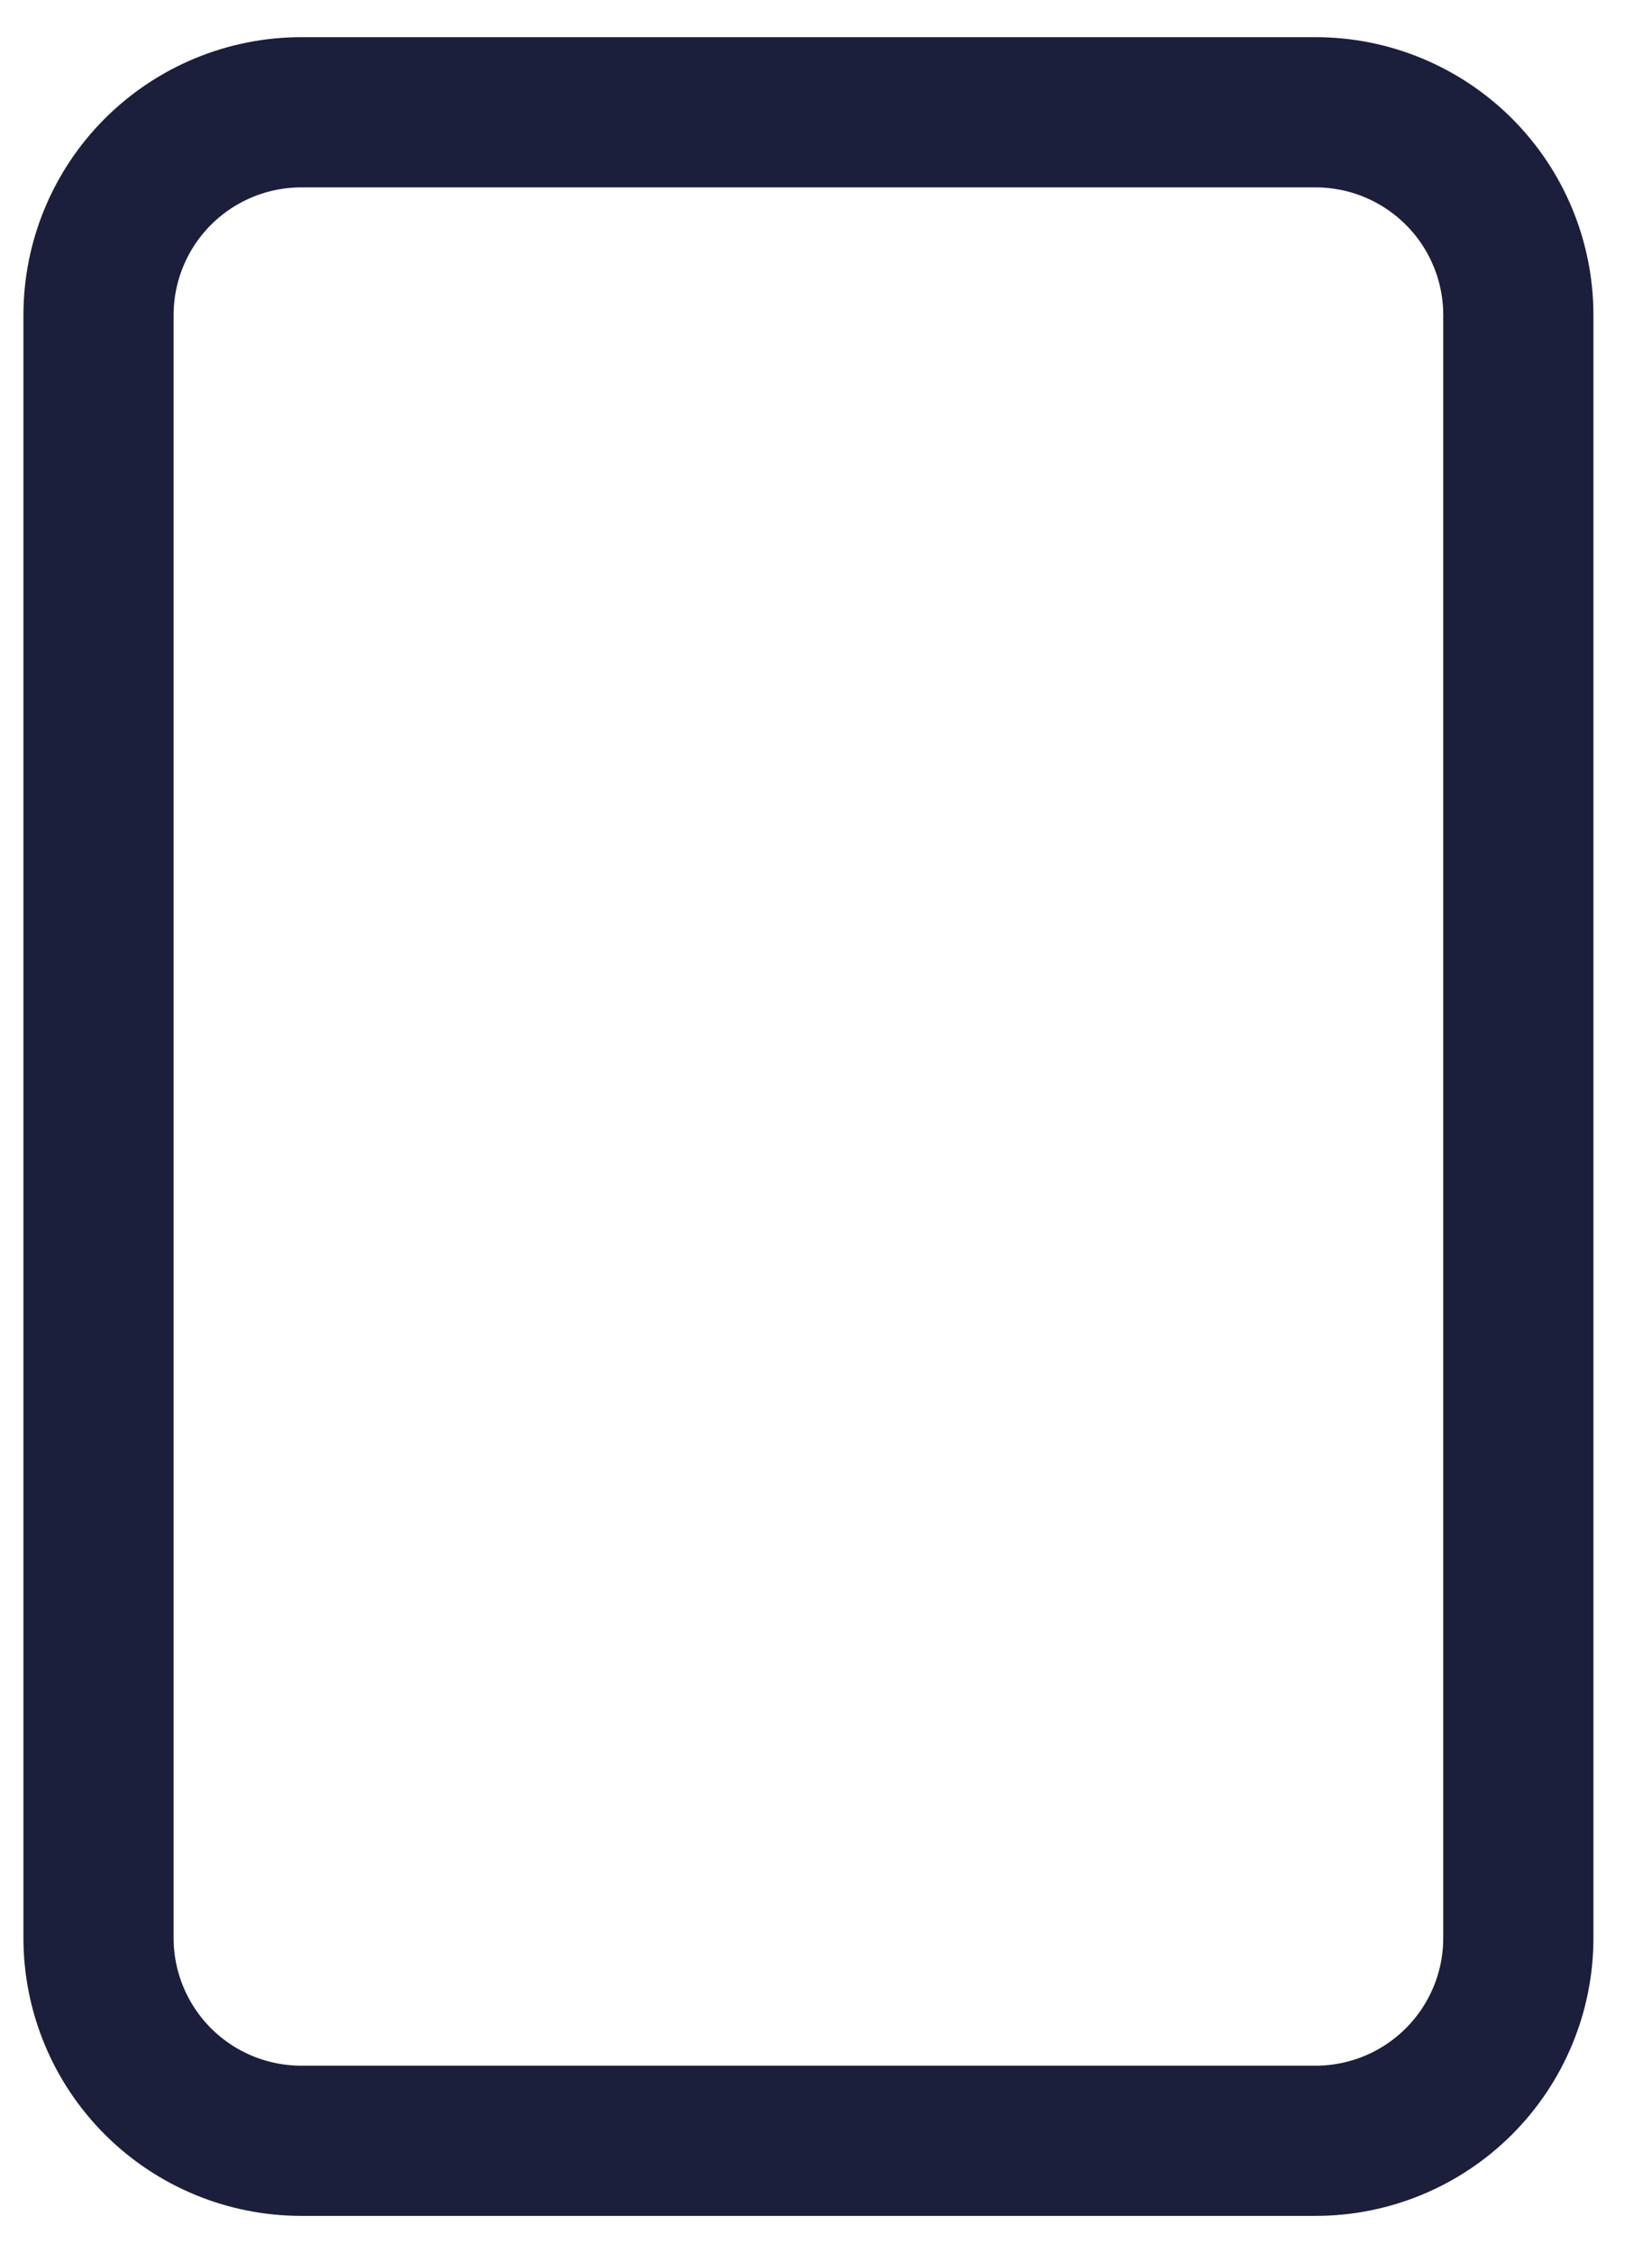 <svg width="22" height="30" viewBox="0 0 22 30" fill="none" xmlns="http://www.w3.org/2000/svg">
<path d="M4.013 1.495H17.52C18.236 1.495 18.922 1.78 19.429 2.286C19.935 2.792 20.22 3.479 20.22 4.195V25.805C20.22 26.521 19.935 27.208 19.429 27.714C18.922 28.221 18.236 28.505 17.52 28.505H4.013C3.296 28.505 2.61 28.221 2.103 27.714C1.597 27.208 1.312 26.521 1.312 25.805V4.195C1.312 3.479 1.597 2.792 2.103 2.286C2.61 1.78 3.296 1.495 4.013 1.495V1.495Z" stroke="#1B1F3B" stroke-width="2" stroke-linecap="round" stroke-linejoin="round"/>
</svg>
